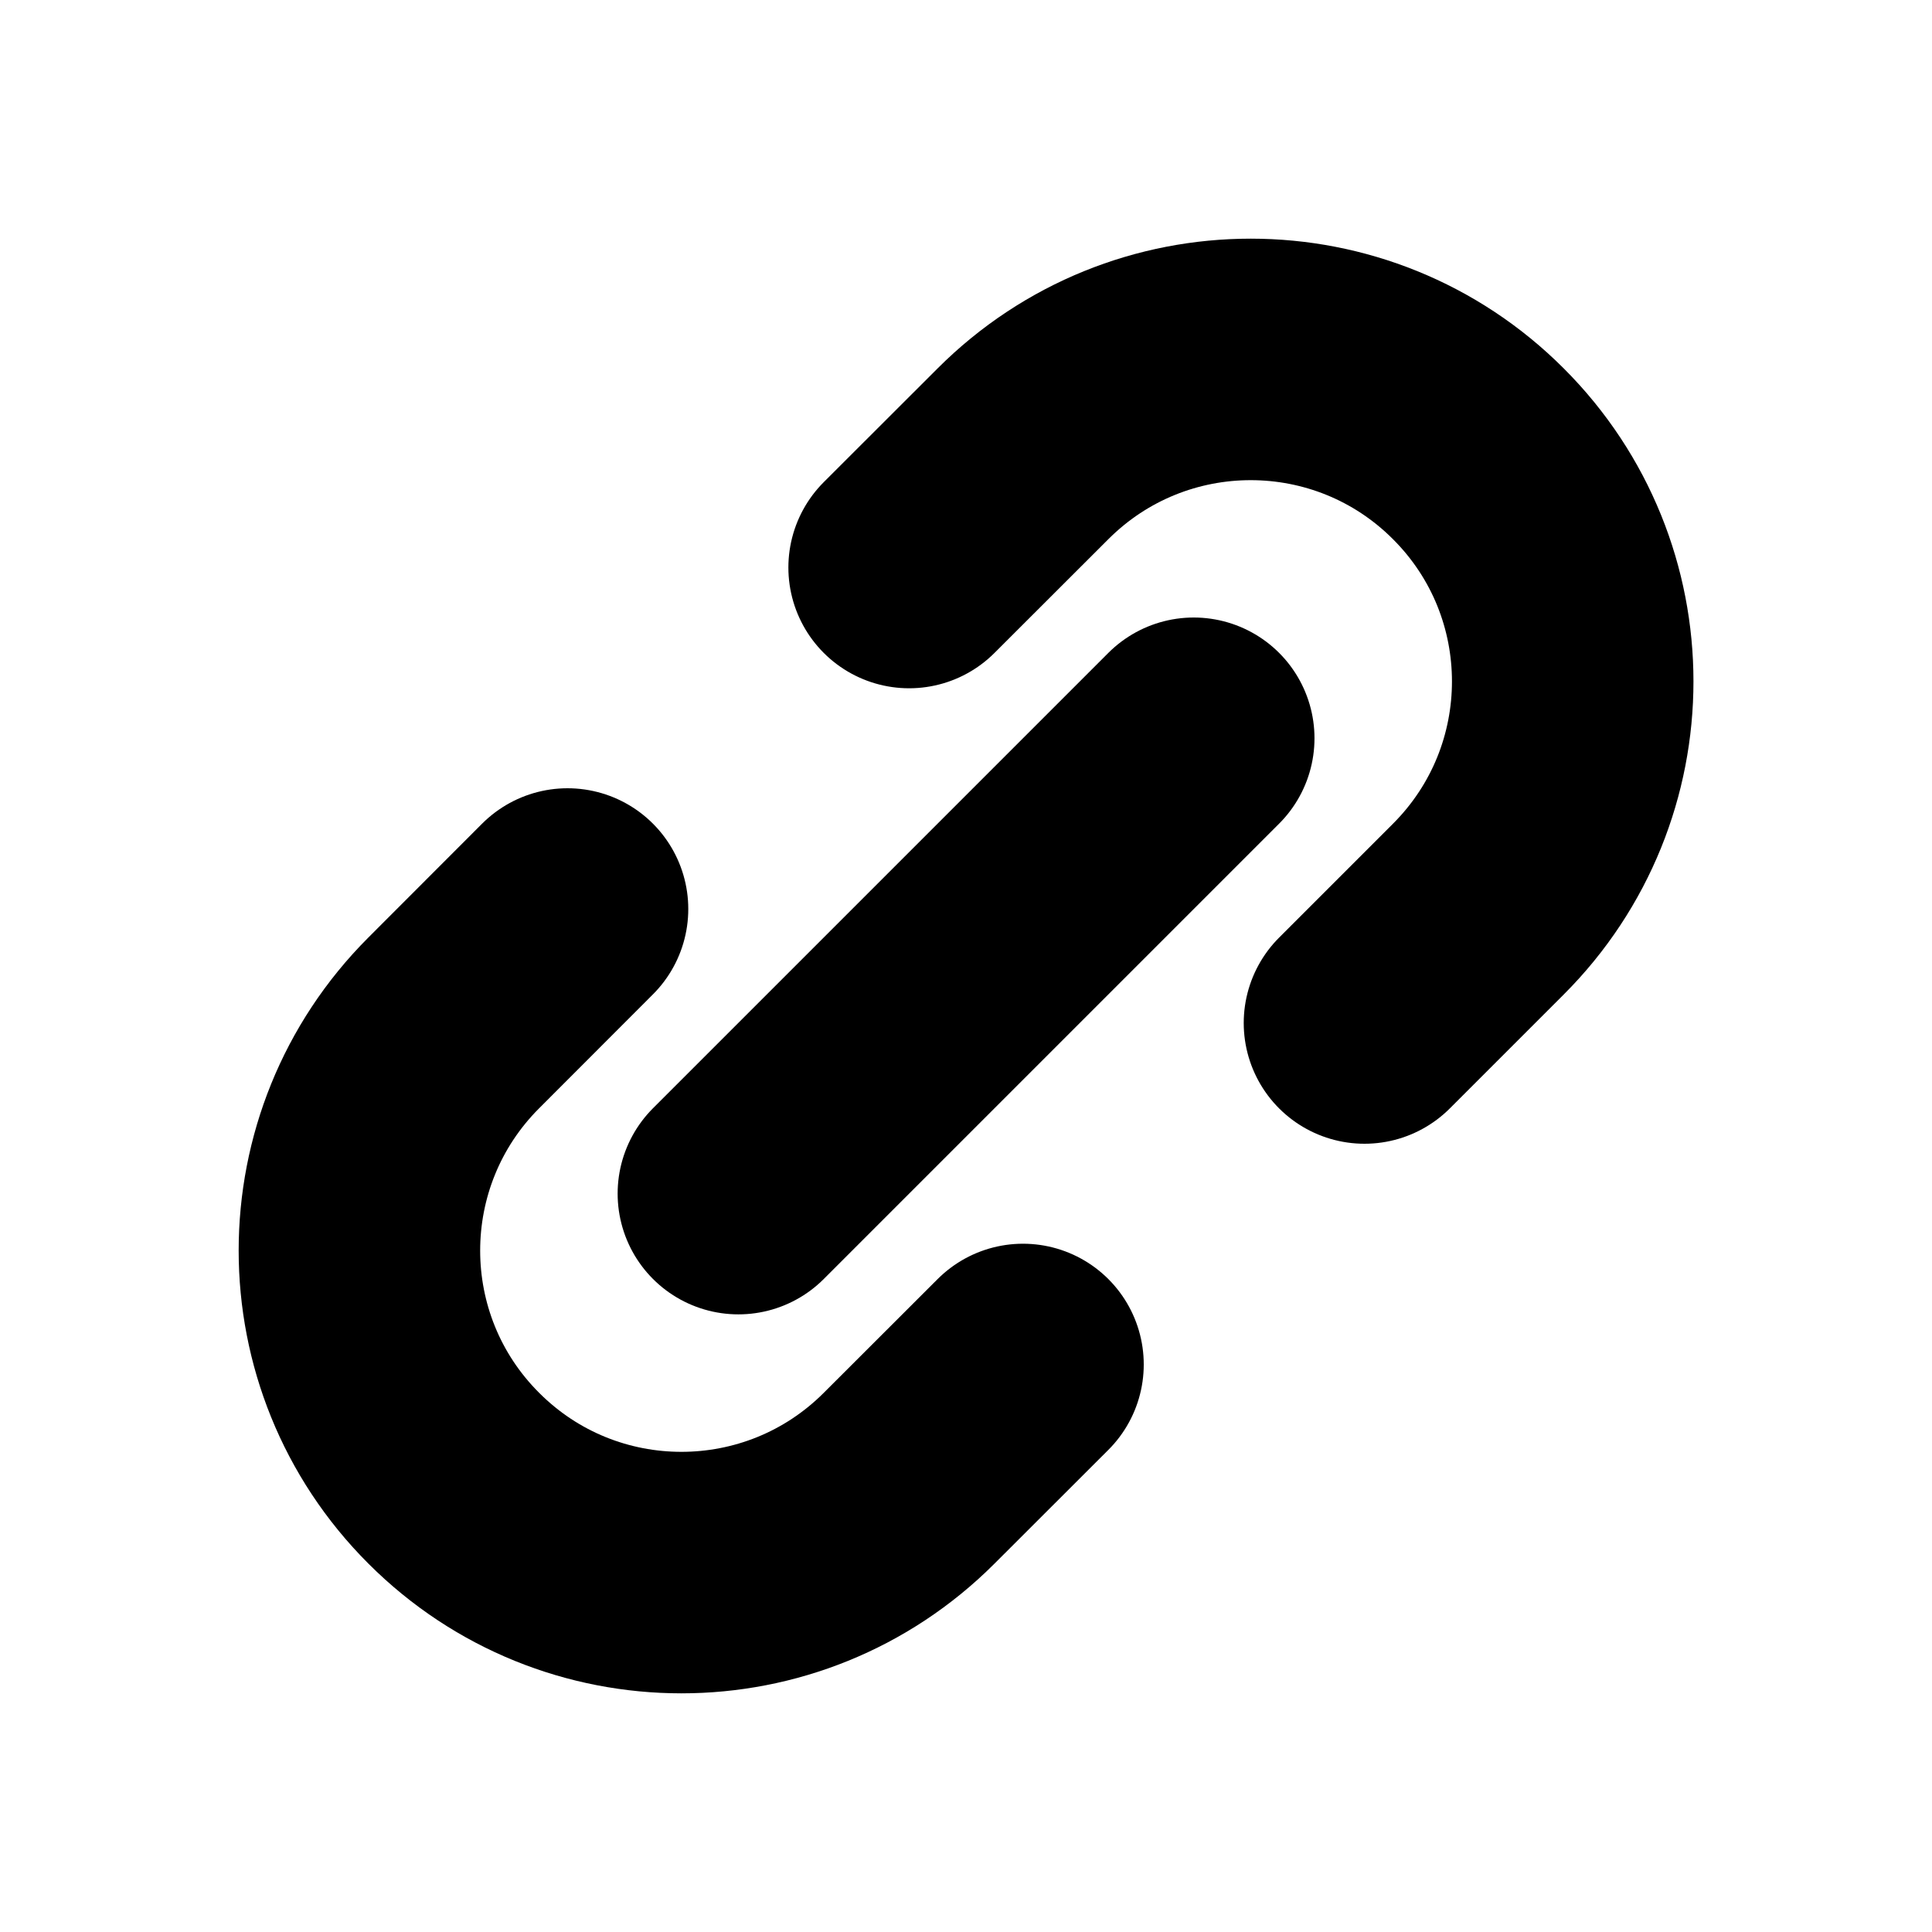 <svg width="16" height="16" viewBox="0 0 16 16" fill="none" xmlns="http://www.w3.org/2000/svg">
<path d="M6.115 9.885L9.886 6.114" stroke="currentColor" stroke-width="2" stroke-linecap="round" stroke-linejoin="round"/>
<path d="M4.7 7.528L3.758 8.471C2.716 9.513 2.716 11.201 3.758 12.242C4.799 13.284 6.487 13.284 7.529 12.242L8.472 11.3" stroke="currentColor" stroke-width="2" stroke-linecap="round" stroke-linejoin="round"/>
<path d="M7.529 4.7L8.472 3.758C9.514 2.716 11.202 2.716 12.243 3.758C13.285 4.799 13.285 6.487 12.243 7.529L11.3 8.472" stroke="currentColor" stroke-width="2" stroke-linecap="round" stroke-linejoin="round"/>
</svg>
